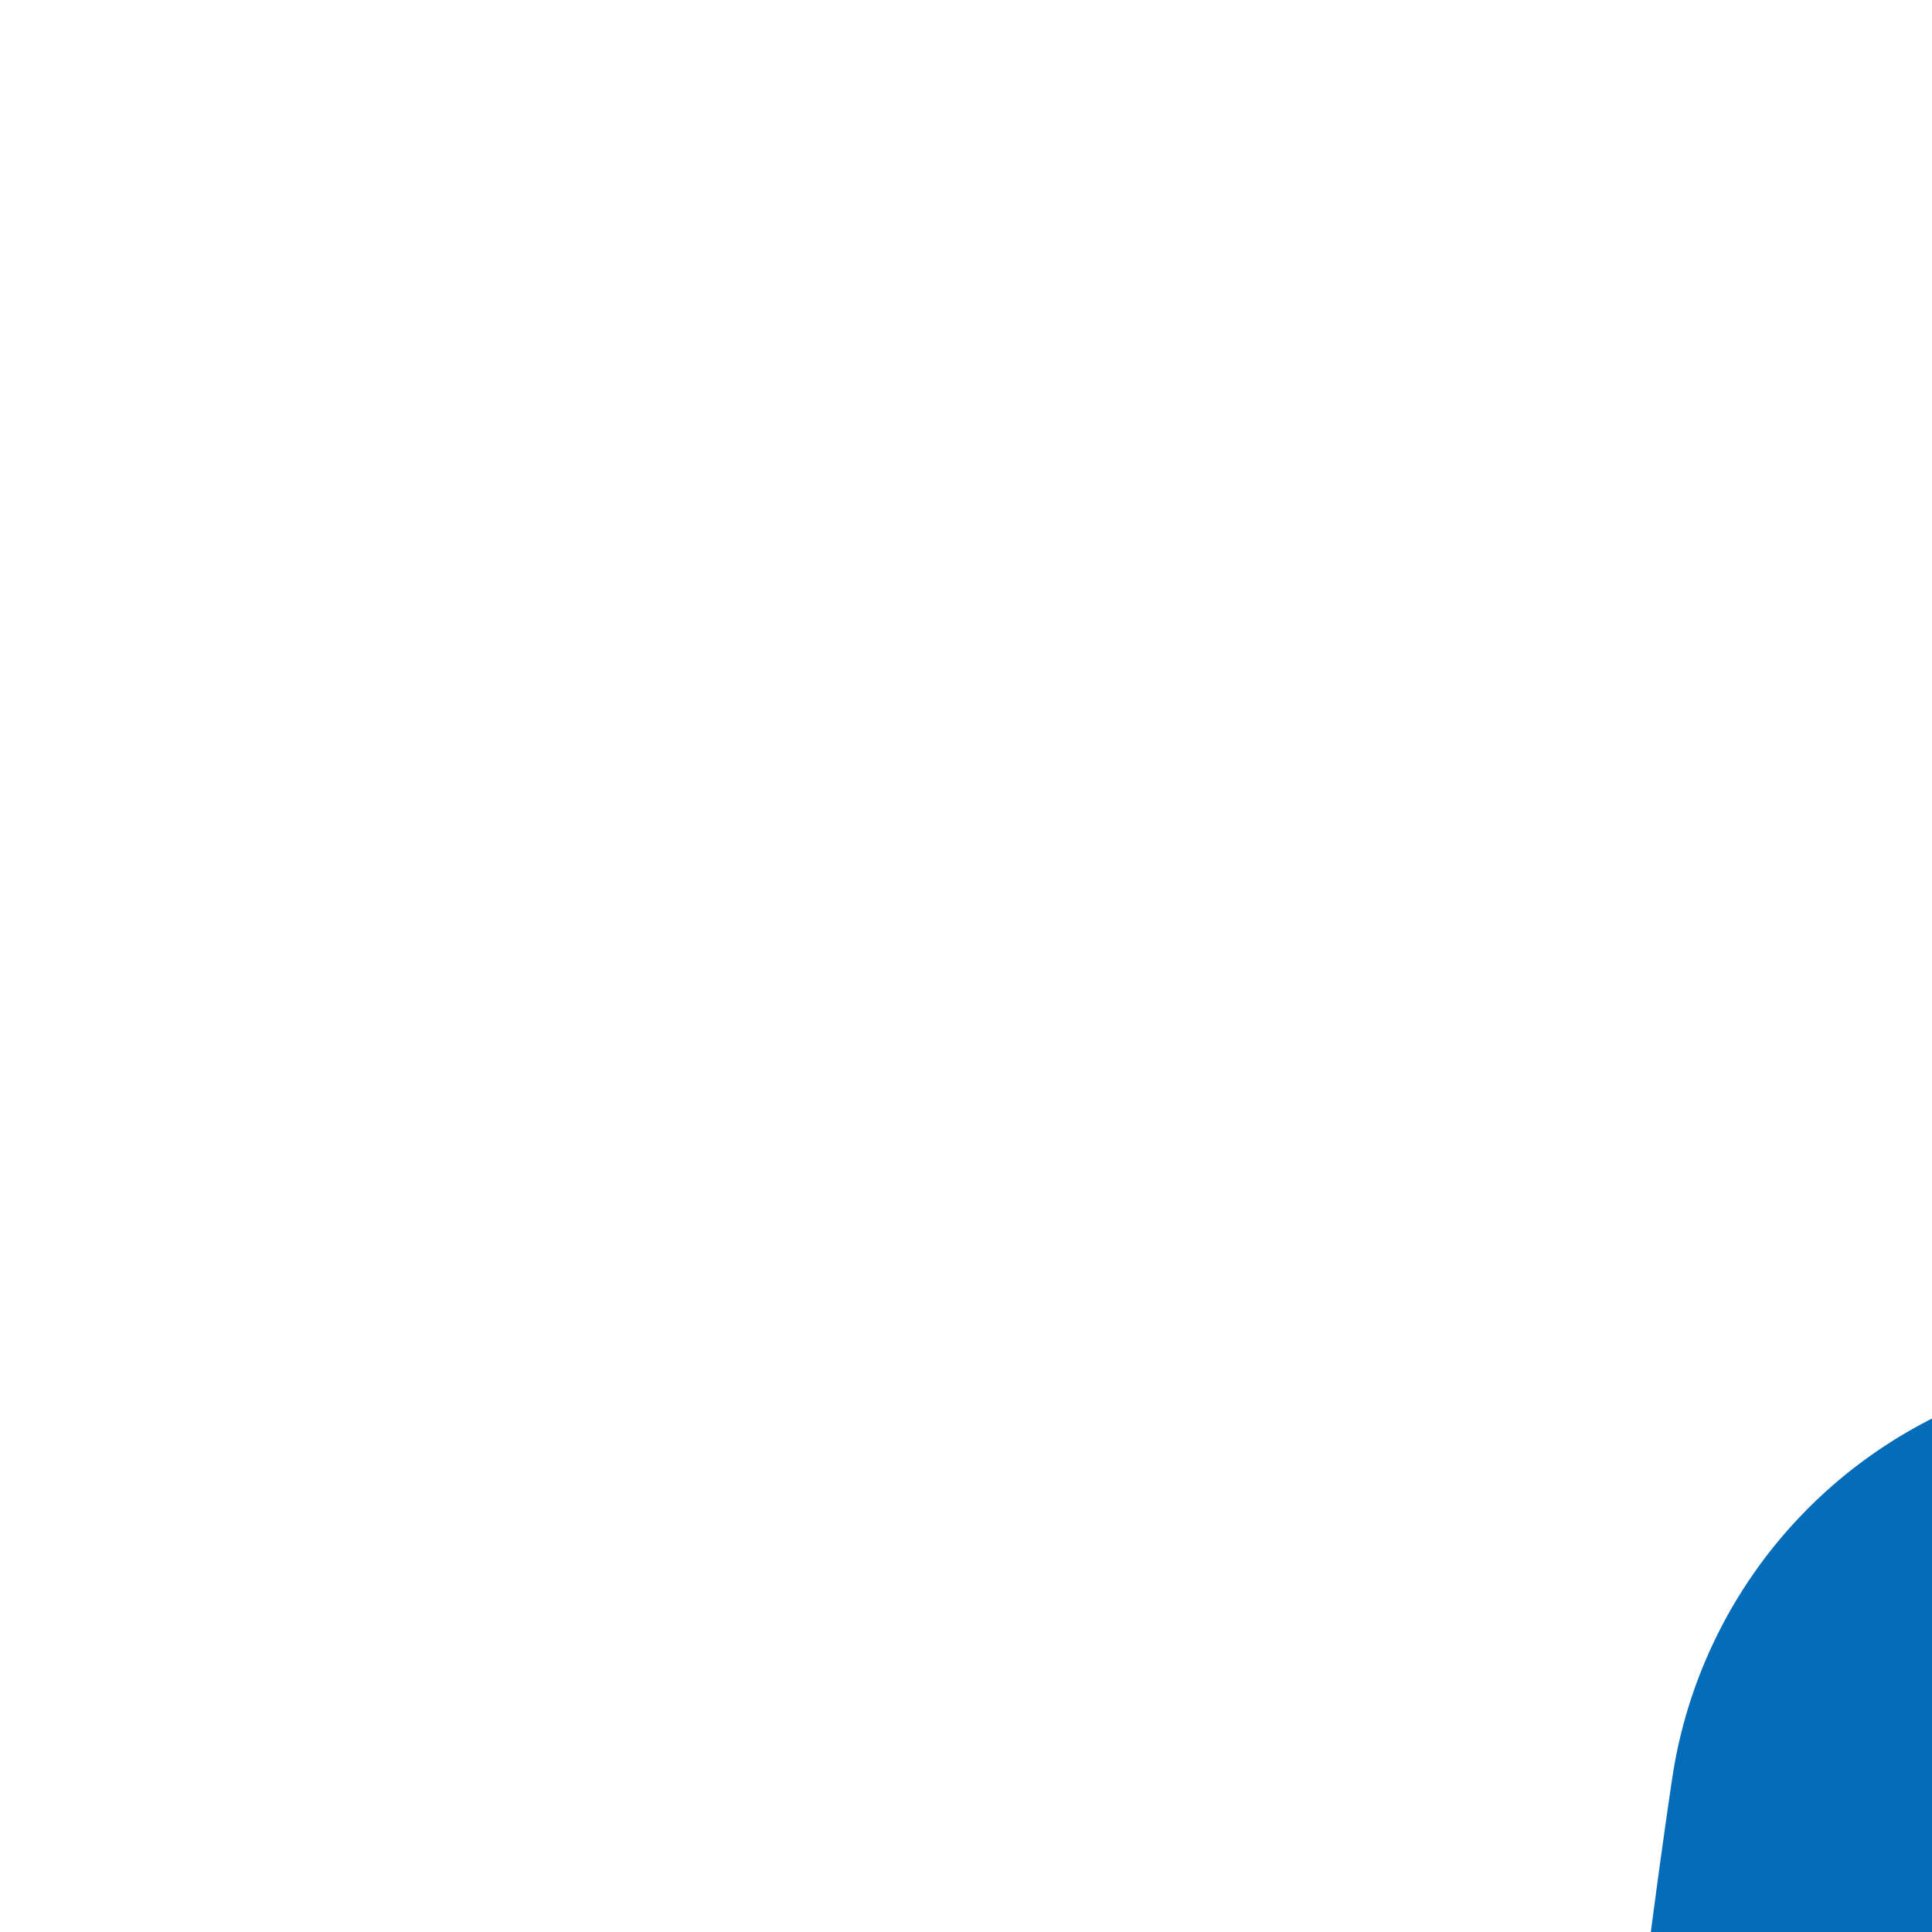 <svg fill="#046cb8" height="20" width="20" xmlns="http://www.w3.org/2000/svg" viewBox="0 0 20 20" xml:space="preserve">
  <path d="M180.727 18.401a5 5 0 0 0-4.038-4.171L99.926.083c-.6-.11-1.213-.11-1.813 0L21.35 14.23a5 5 0 0 0-4.038 4.171c-.328 2.169-7.841 53.635 7.258 98.157 15.28 45.056 69.501 79.289 71.802 80.724a5 5 0 0 0 5.292 0c2.301-1.435 56.522-35.668 71.804-80.724 15.101-44.522 7.587-95.988 7.259-98.157zM99.02 97.433H35.215c-7.508-33.414-2.279-67.413-2.279-67.413L99.02 18.08v79.353zm60.015 13.448c-12.812 37.037-60.015 65.906-60.015 65.906V97.433h63.805c-1.016 4.522-2.263 9.033-3.79 13.448z"/>
</svg>